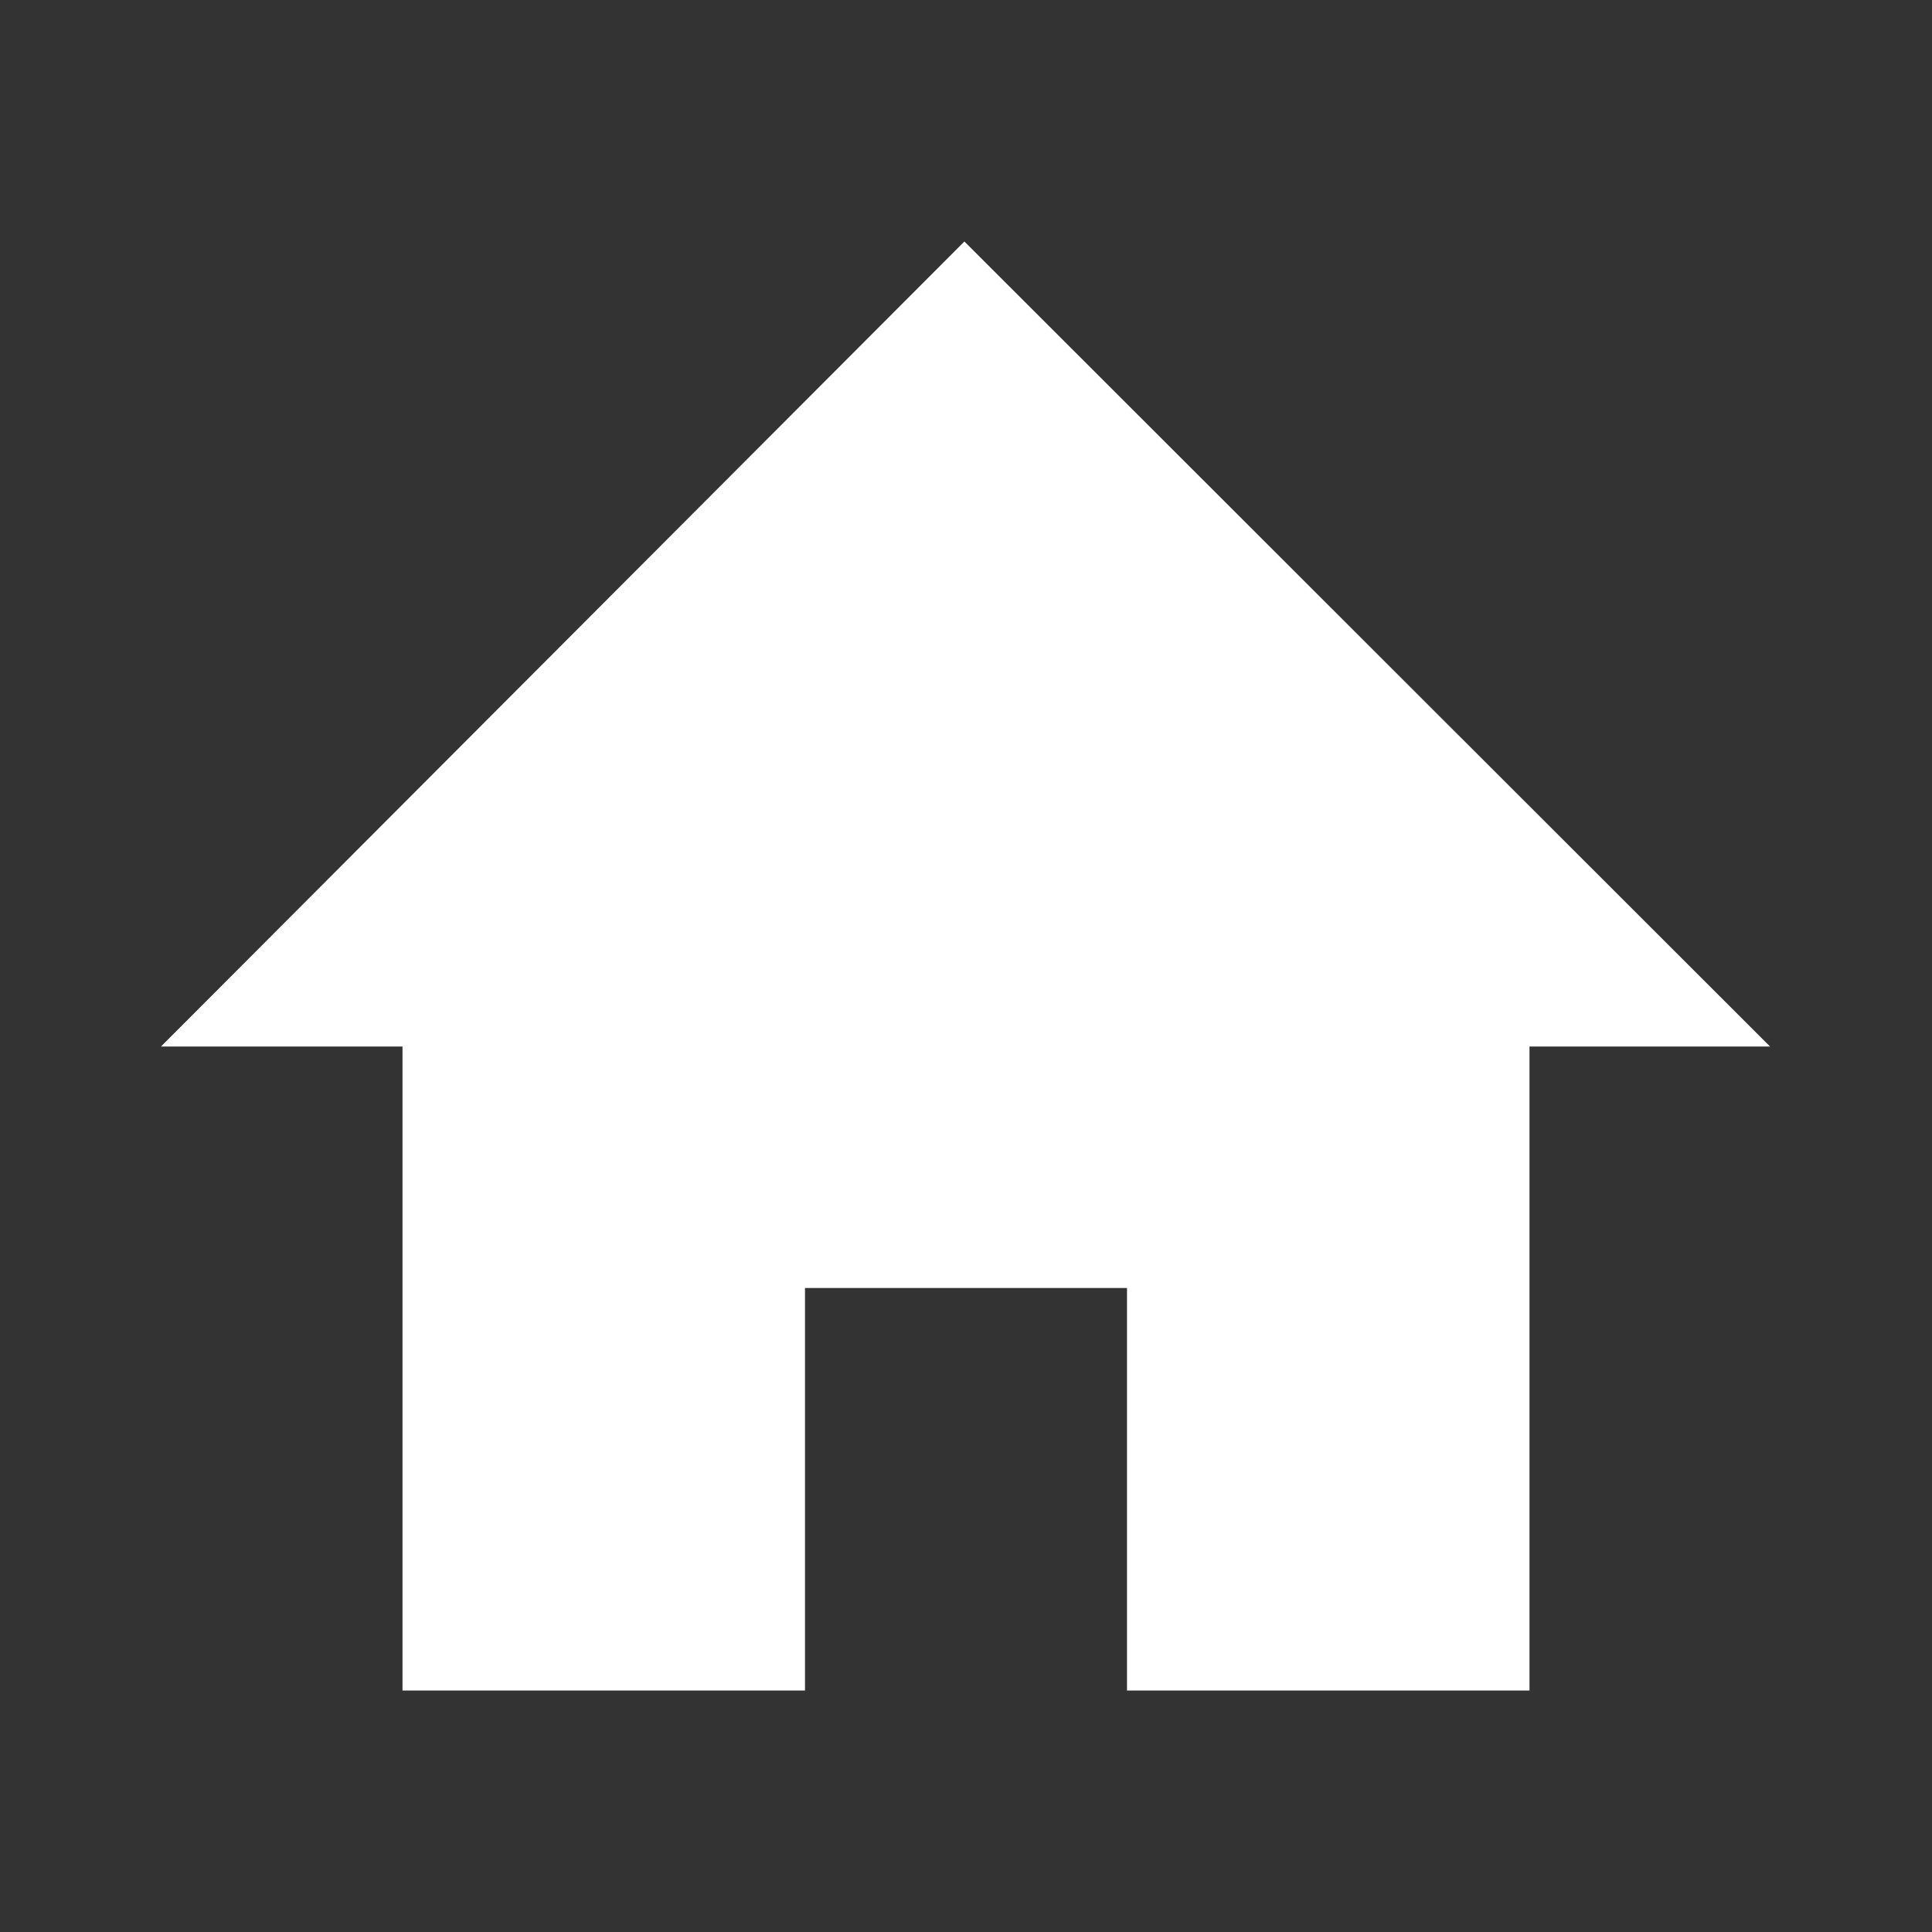 <?xml version="1.0" encoding="UTF-8"?>
<svg xmlns="http://www.w3.org/2000/svg" viewBox="0 0 24 24"><rect x="0" y="0" width="24" height="24" fill="#333333" stroke="none"/><path fill="#524F53" fill-rule="evenodd" d="M11.98 3l10.008 10H19v8h-5v-5h-4v5H5v-8H2l9.98-10z" style="fill: #ffffff;"/></svg>
